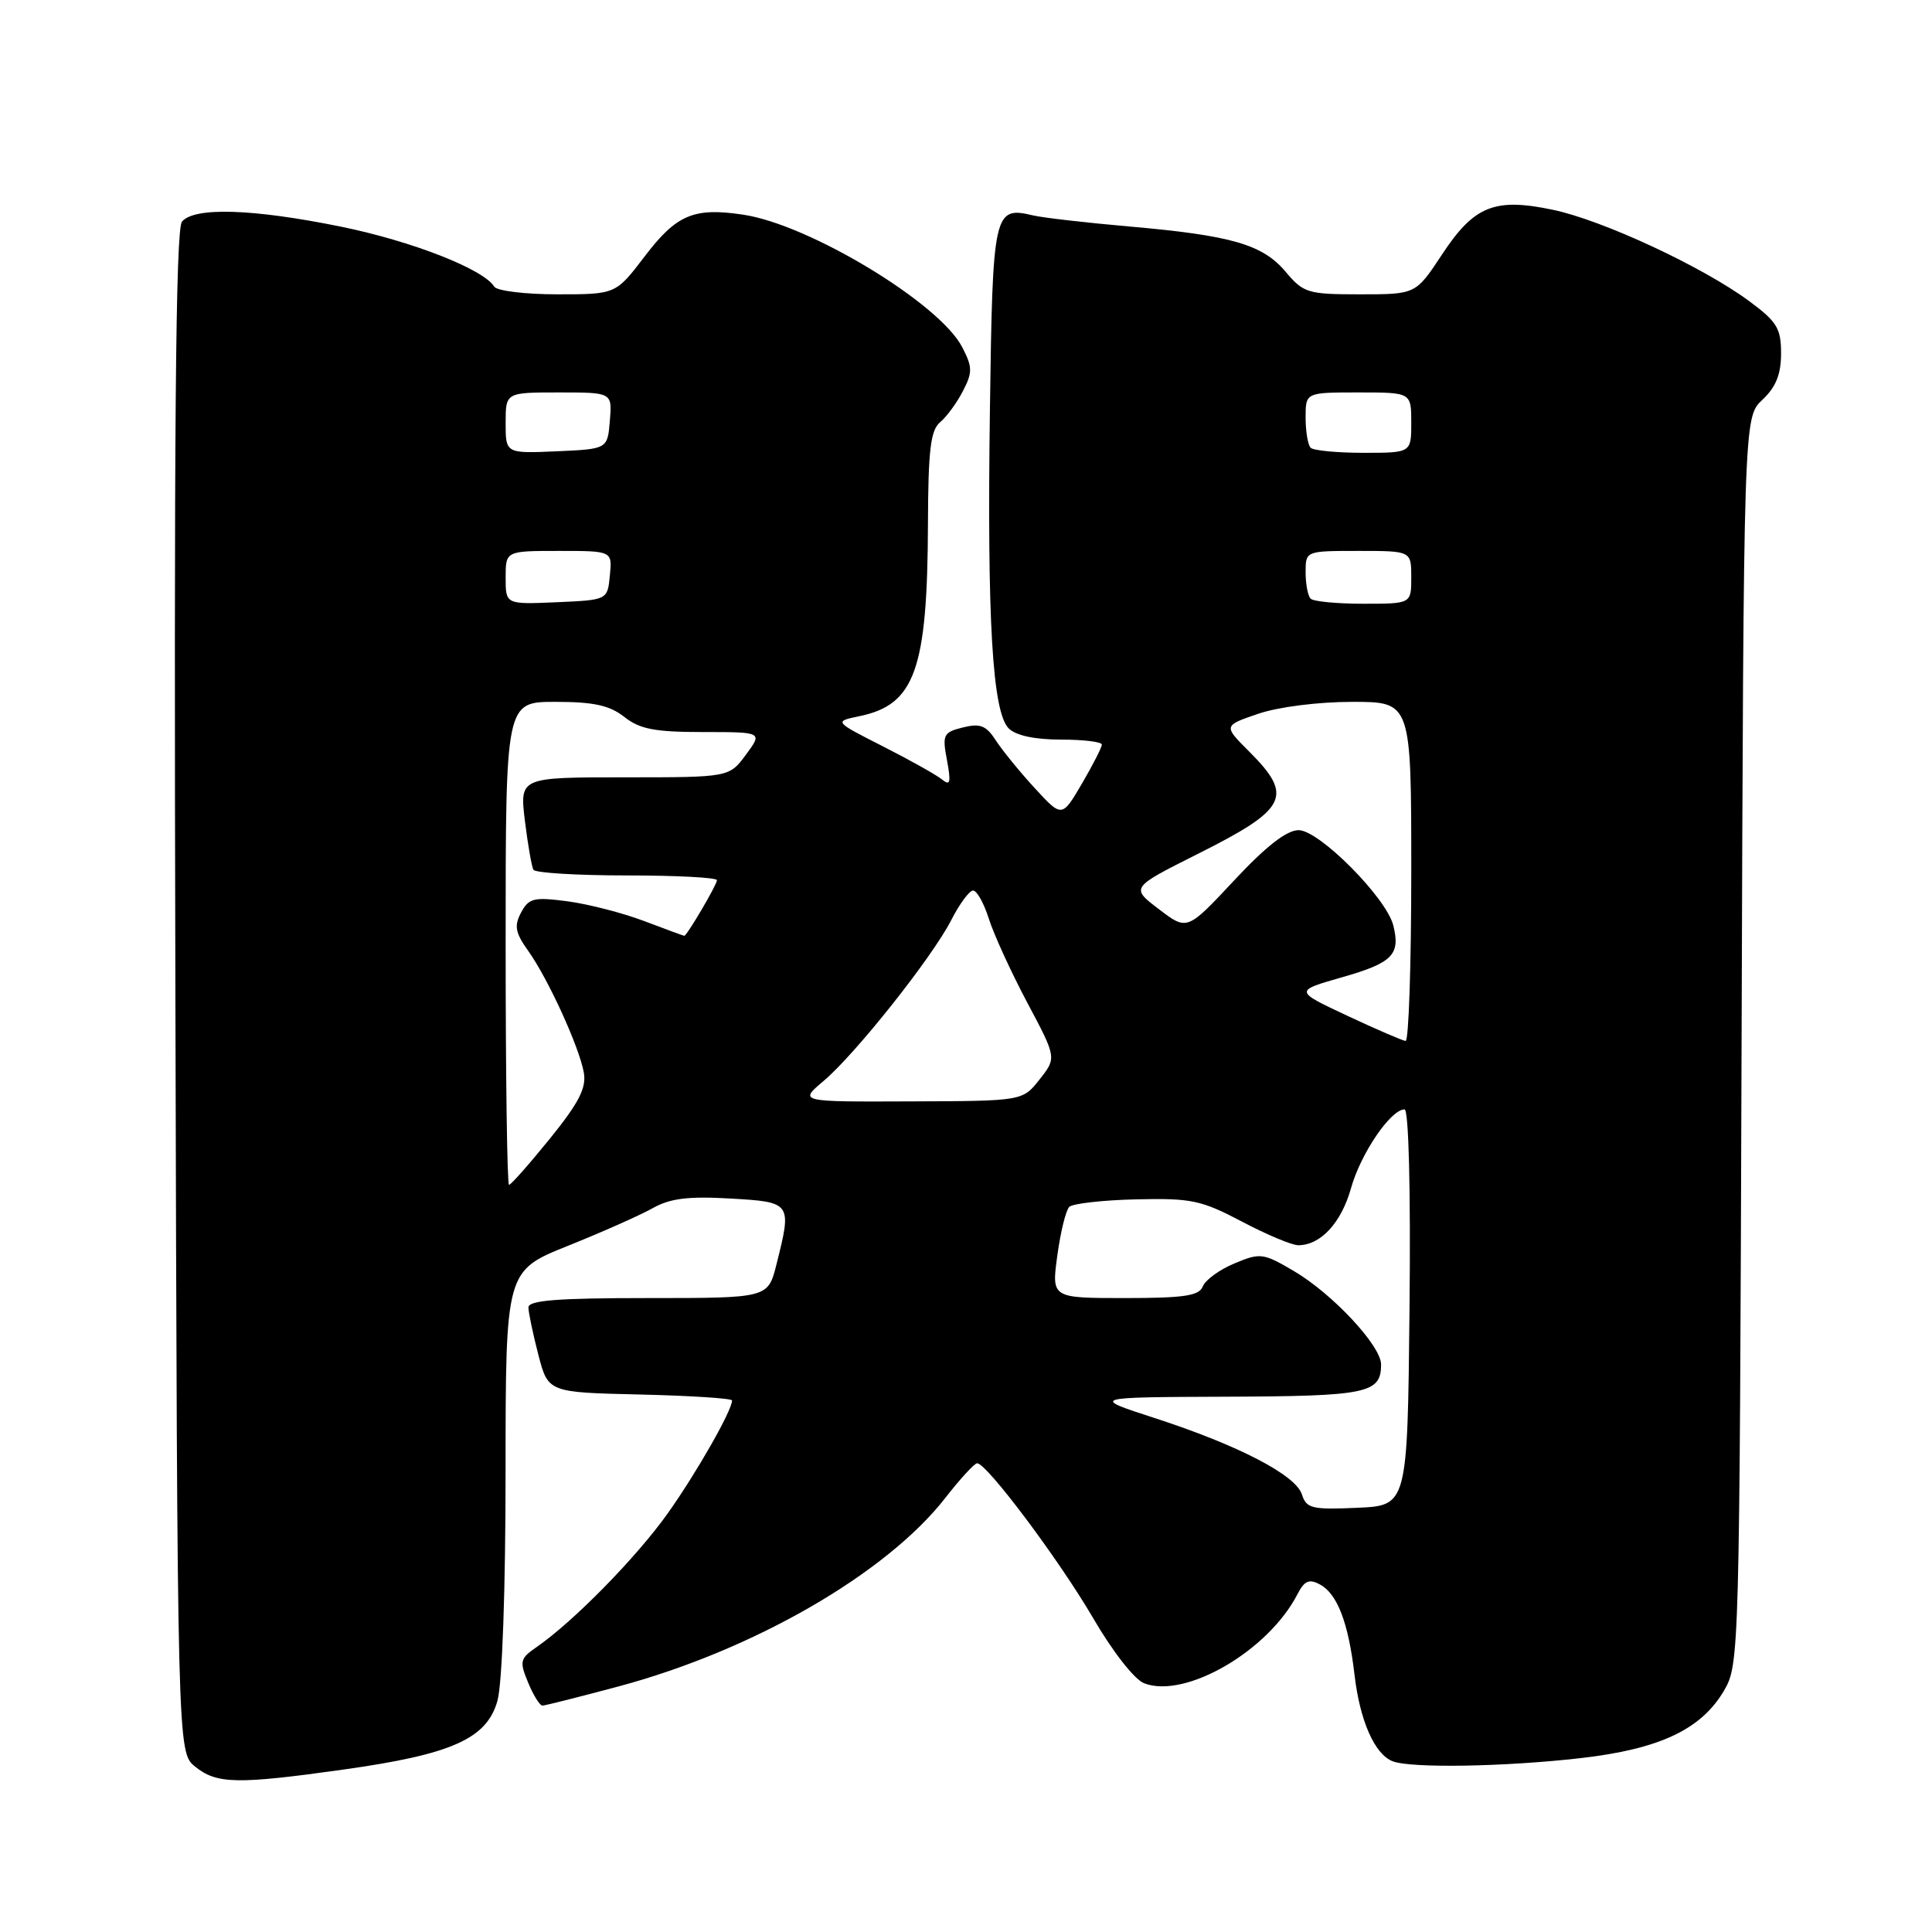 <?xml version="1.0" encoding="UTF-8" standalone="no"?>
<!DOCTYPE svg PUBLIC "-//W3C//DTD SVG 1.1//EN" "http://www.w3.org/Graphics/SVG/1.1/DTD/svg11.dtd" >
<svg xmlns="http://www.w3.org/2000/svg" xmlns:xlink="http://www.w3.org/1999/xlink" version="1.1" viewBox="0 0 256 256">
 <g >
 <path fill="currentColor"
d=" M 45.48 234.48 C 59.90 232.46 64.52 230.39 65.92 225.34 C 66.55 223.07 66.99 210.65 66.99 194.95 C 67.00 168.39 67.00 168.39 75.25 165.08 C 79.79 163.26 84.85 161.01 86.50 160.08 C 88.79 158.79 91.21 158.49 96.75 158.81 C 104.91 159.28 104.95 159.34 102.88 167.56 C 101.76 172.00 101.76 172.00 85.88 172.00 C 73.83 172.00 70.00 172.30 70.02 173.25 C 70.03 173.94 70.62 176.75 71.33 179.50 C 72.63 184.50 72.63 184.50 84.81 184.78 C 91.52 184.94 97.00 185.29 97.00 185.57 C 97.00 186.90 92.32 195.11 88.50 200.50 C 84.37 206.32 76.00 214.86 71.11 218.24 C 68.90 219.76 68.81 220.14 69.98 222.95 C 70.67 224.63 71.53 226.00 71.87 226.00 C 72.22 226.00 76.76 224.85 81.96 223.46 C 99.83 218.67 117.44 208.51 125.26 198.48 C 127.23 195.95 129.13 193.88 129.48 193.89 C 130.77 193.91 140.35 206.71 144.81 214.35 C 147.45 218.88 150.33 222.56 151.62 223.05 C 157.09 225.13 168.06 218.74 171.92 211.24 C 172.84 209.45 173.46 209.18 174.90 209.95 C 177.20 211.18 178.67 215.01 179.48 221.91 C 180.19 228.02 182.15 232.46 184.54 233.38 C 186.99 234.32 199.40 234.11 209.45 232.96 C 219.91 231.76 225.43 229.16 228.45 224.00 C 230.47 220.56 230.50 219.13 230.77 137.90 C 231.04 55.31 231.04 55.31 233.52 52.98 C 235.32 51.29 236.00 49.60 236.00 46.83 C 236.00 43.50 235.46 42.62 231.75 39.88 C 225.54 35.31 212.36 29.18 205.77 27.80 C 198.02 26.17 195.32 27.27 191.05 33.76 C 187.59 39.00 187.59 39.00 180.23 39.00 C 173.29 39.00 172.73 38.83 170.36 36.02 C 167.31 32.39 163.21 31.20 149.62 30.01 C 143.91 29.51 138.17 28.85 136.87 28.54 C 131.68 27.31 131.53 28.00 131.17 54.21 C 130.78 82.18 131.50 94.36 133.66 96.52 C 134.61 97.46 137.11 98.00 140.57 98.00 C 143.56 98.00 146.00 98.30 146.00 98.66 C 146.00 99.03 144.81 101.35 143.36 103.84 C 140.71 108.35 140.71 108.35 137.10 104.42 C 135.12 102.27 132.80 99.42 131.94 98.09 C 130.67 96.13 129.87 95.82 127.59 96.39 C 124.99 97.04 124.84 97.35 125.48 100.73 C 126.03 103.70 125.91 104.18 124.83 103.29 C 124.10 102.69 120.58 100.72 117.00 98.90 C 110.50 95.60 110.50 95.60 113.87 94.90 C 121.24 93.38 122.89 88.75 122.96 69.37 C 122.99 59.62 123.31 56.99 124.57 55.95 C 125.43 55.23 126.79 53.38 127.59 51.82 C 128.88 49.33 128.87 48.65 127.49 45.99 C 124.50 40.19 107.25 29.76 98.50 28.45 C 91.93 27.46 89.65 28.42 85.41 33.99 C 81.59 39.00 81.59 39.00 73.85 39.00 C 69.60 39.00 65.83 38.54 65.49 37.98 C 64.05 35.66 54.60 31.96 45.21 30.04 C 33.48 27.65 25.74 27.41 24.11 29.37 C 23.27 30.38 23.04 57.36 23.24 131.46 C 23.50 232.18 23.50 232.18 25.86 234.09 C 28.71 236.40 31.44 236.45 45.48 234.48 Z  M 172.51 198.02 C 171.69 195.44 164.06 191.49 153.00 187.90 C 144.50 185.14 144.50 185.14 162.55 185.07 C 181.19 185.00 183.00 184.62 183.00 180.80 C 183.00 178.32 176.54 171.40 171.41 168.40 C 167.38 166.03 166.98 165.98 163.57 167.41 C 161.59 168.23 159.71 169.61 159.38 170.45 C 158.90 171.70 156.91 172.00 149.06 172.00 C 139.33 172.00 139.33 172.00 140.10 166.37 C 140.52 163.27 141.23 160.37 141.68 159.92 C 142.13 159.48 146.12 159.02 150.55 158.92 C 157.85 158.75 159.17 159.03 164.55 161.86 C 167.82 163.59 171.19 165.00 172.03 165.00 C 174.99 165.00 177.73 162.03 179.02 157.43 C 180.30 152.85 184.28 147.00 186.11 147.00 C 186.66 147.00 186.93 157.59 186.77 173.25 C 186.50 199.50 186.50 199.50 179.83 199.79 C 173.84 200.06 173.10 199.88 172.51 198.02 Z  M 67.00 125.00 C 67.00 93.00 67.00 93.00 73.59 93.00 C 78.67 93.00 80.77 93.46 82.73 95.00 C 84.78 96.62 86.78 97.00 93.16 97.00 C 101.06 97.00 101.06 97.00 98.84 100.00 C 96.62 103.00 96.62 103.00 82.74 103.00 C 68.86 103.00 68.86 103.00 69.55 108.75 C 69.94 111.91 70.45 114.84 70.68 115.25 C 70.92 115.66 76.49 116.00 83.06 116.00 C 89.63 116.00 95.00 116.28 95.00 116.63 C 95.00 117.23 91.02 124.00 90.67 124.00 C 90.58 124.00 88.19 123.12 85.37 122.05 C 82.55 120.98 77.98 119.80 75.22 119.43 C 70.74 118.84 70.07 119.00 69.05 120.91 C 68.11 122.67 68.27 123.58 69.98 125.98 C 72.64 129.71 76.75 138.72 77.36 142.12 C 77.72 144.16 76.71 146.12 72.87 150.87 C 70.14 154.24 67.70 157.00 67.45 157.00 C 67.20 157.00 67.00 142.60 67.00 125.00 Z  M 109.10 143.26 C 113.33 139.70 123.52 126.86 126.06 121.89 C 127.15 119.75 128.45 118.00 128.94 118.00 C 129.44 118.00 130.38 119.69 131.03 121.75 C 131.68 123.81 133.97 128.80 136.11 132.84 C 140.01 140.17 140.01 140.17 137.75 143.03 C 135.50 145.89 135.50 145.89 120.67 145.94 C 105.85 146.00 105.85 146.00 109.10 143.26 Z  M 178.50 134.58 C 171.50 131.30 171.50 131.30 177.84 129.49 C 184.51 127.59 185.59 126.50 184.62 122.63 C 183.70 118.95 174.80 110.00 172.07 110.00 C 170.49 110.00 167.75 112.14 163.52 116.67 C 157.30 123.33 157.30 123.33 153.56 120.47 C 149.81 117.62 149.81 117.62 158.65 113.18 C 170.61 107.19 171.45 105.52 165.55 99.61 C 162.09 96.16 162.09 96.16 166.72 94.58 C 169.39 93.67 174.68 93.00 179.18 93.00 C 187.00 93.00 187.00 93.00 187.00 115.50 C 187.00 127.88 186.66 137.97 186.25 137.93 C 185.84 137.89 182.35 136.39 178.50 134.58 Z  M 67.00 76.55 C 67.00 73.00 67.00 73.00 74.06 73.00 C 81.13 73.00 81.13 73.00 80.81 76.25 C 80.50 79.50 80.50 79.50 73.75 79.80 C 67.00 80.09 67.00 80.09 67.00 76.55 Z  M 173.67 79.33 C 173.30 78.97 173.00 77.39 173.00 75.83 C 173.00 73.00 173.00 73.00 180.00 73.00 C 187.00 73.00 187.00 73.00 187.00 76.50 C 187.00 80.00 187.00 80.00 180.67 80.00 C 177.18 80.00 174.03 79.70 173.67 79.33 Z  M 67.00 56.05 C 67.00 52.00 67.00 52.00 74.06 52.00 C 81.12 52.00 81.12 52.00 80.81 55.75 C 80.50 59.50 80.50 59.50 73.75 59.80 C 67.00 60.09 67.00 60.09 67.00 56.05 Z  M 173.67 59.33 C 173.30 58.97 173.00 57.17 173.00 55.33 C 173.00 52.00 173.00 52.00 180.00 52.00 C 187.00 52.00 187.00 52.00 187.00 56.00 C 187.00 60.00 187.00 60.00 180.67 60.00 C 177.18 60.00 174.03 59.70 173.67 59.33 Z "/>
</g>
</svg>